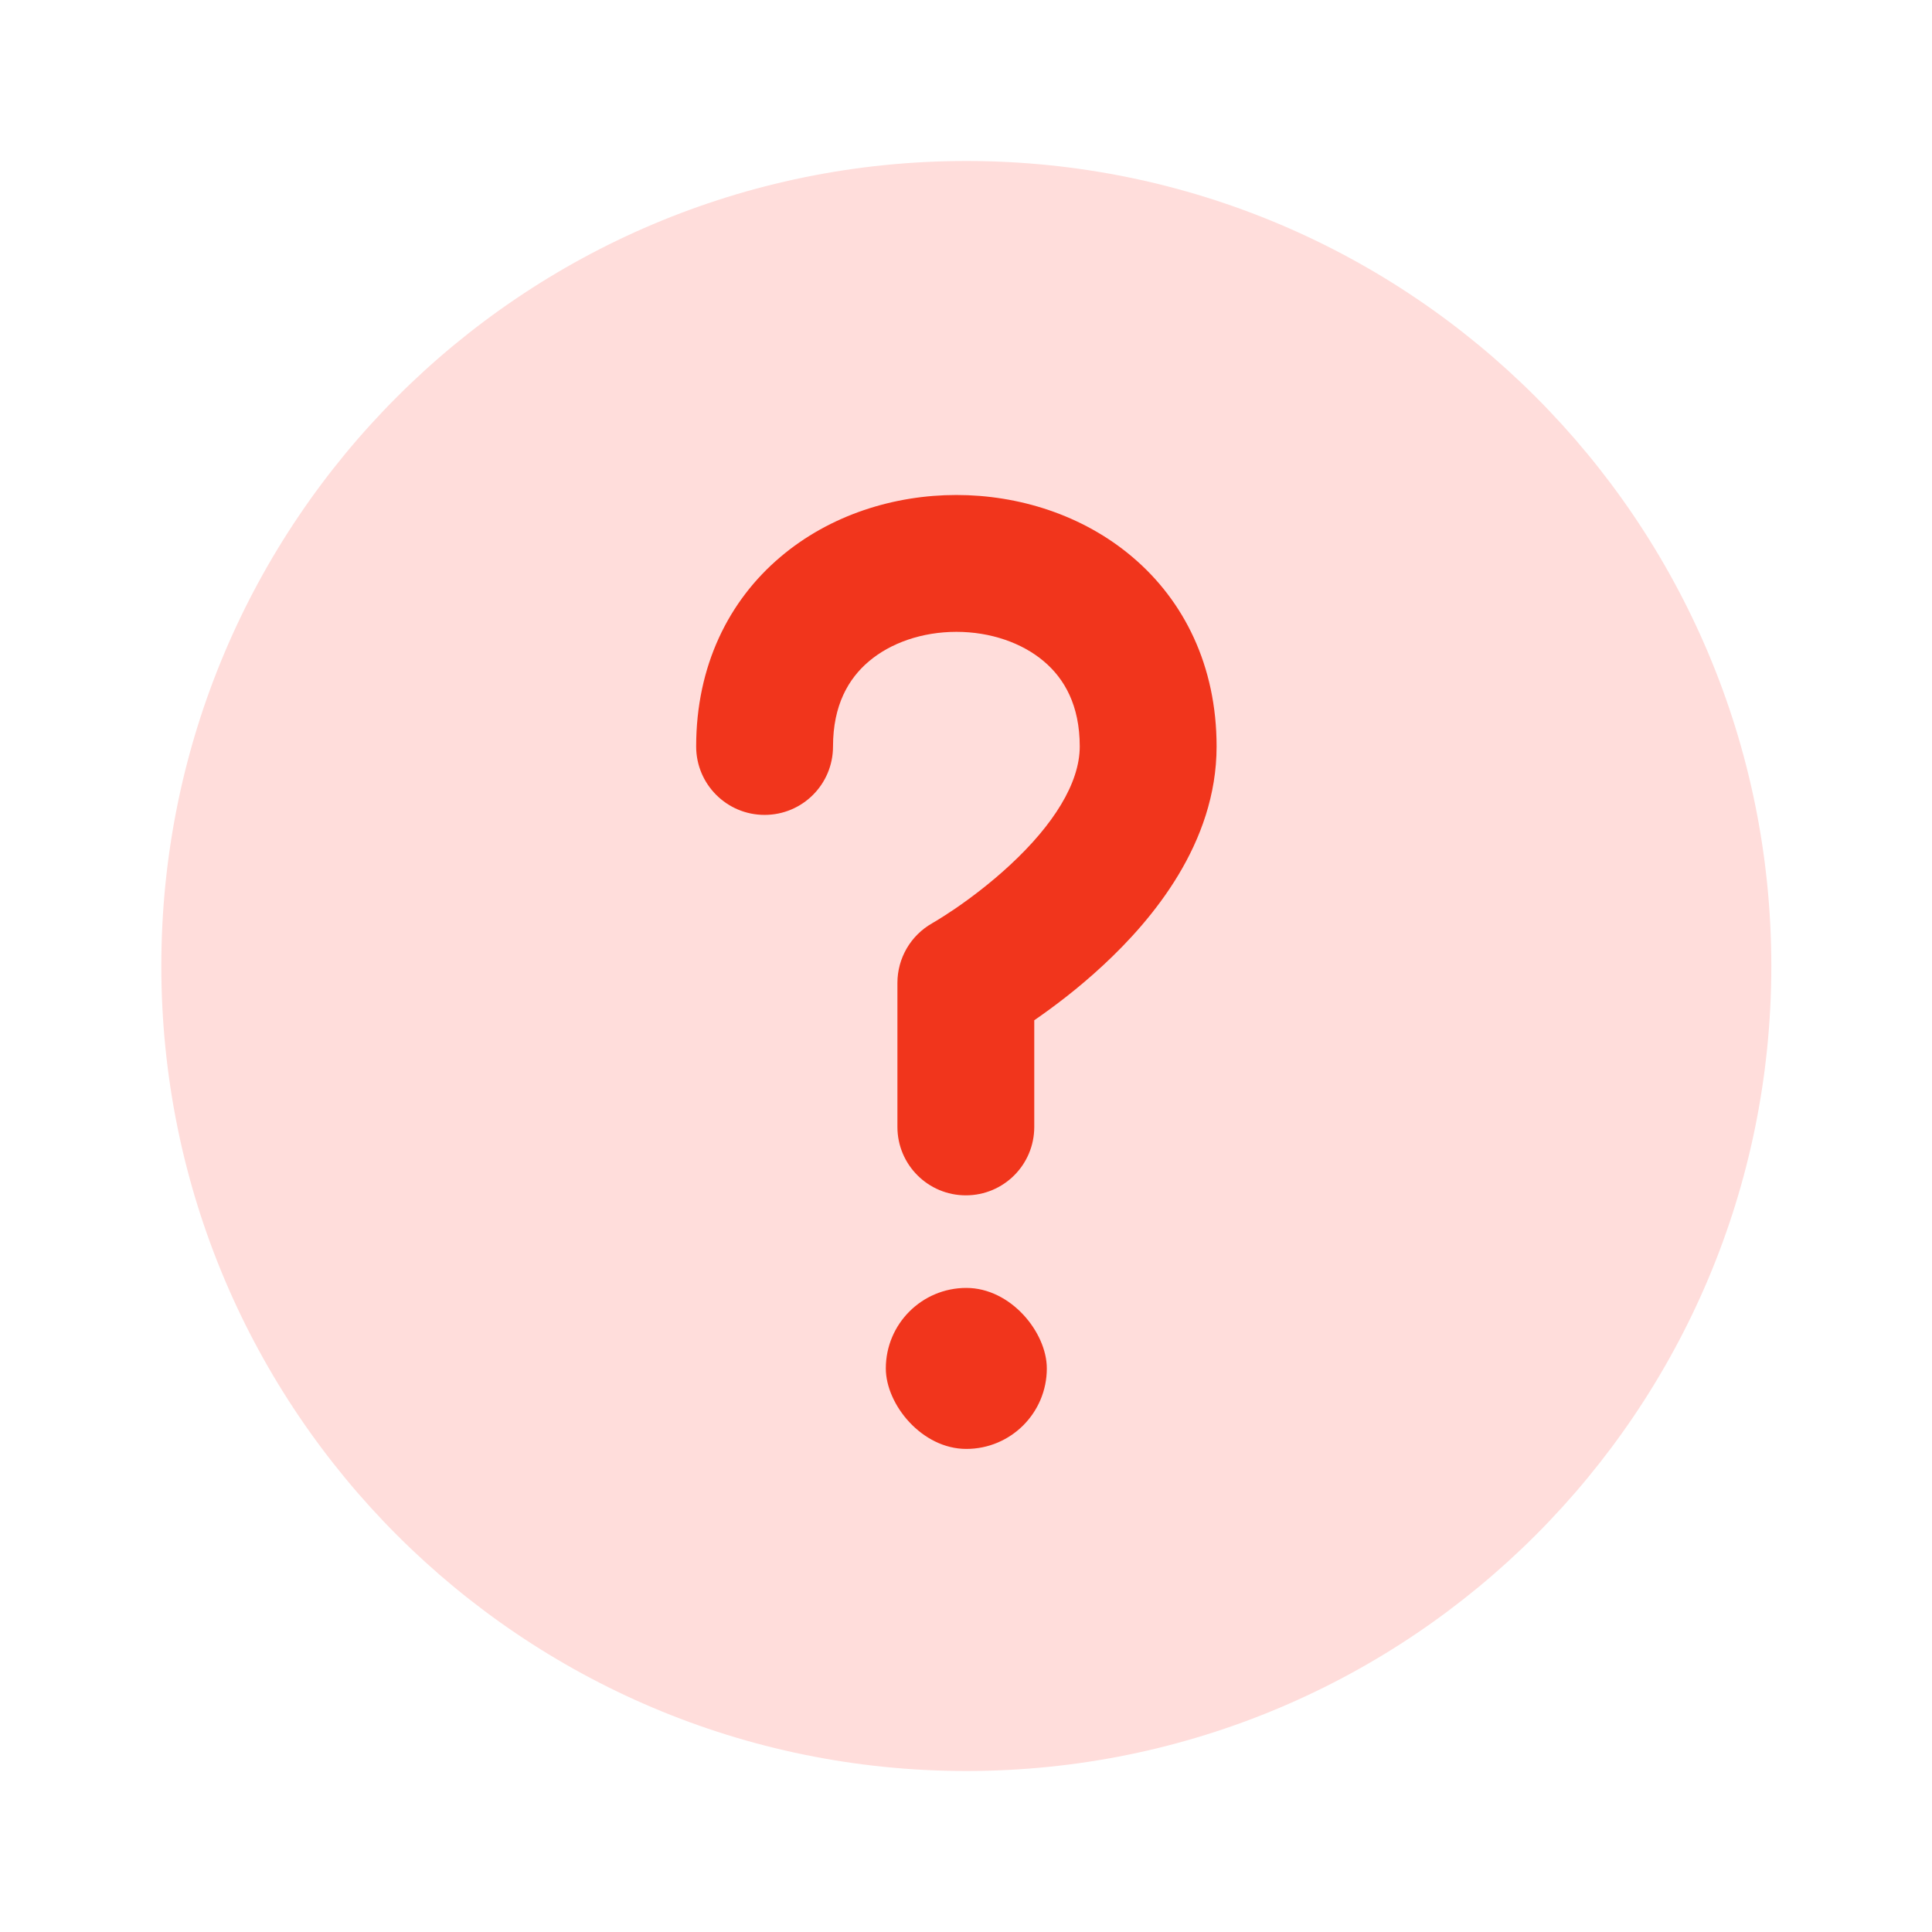 <svg width="24" height="24" viewBox="0 0 24 24" fill="none" xmlns="http://www.w3.org/2000/svg">
<g clip-path="url(#clip0_3521_2652)">
<path fill-rule="evenodd" clip-rule="evenodd" d="M12.004 22C17.527 22 22.004 17.523 22.004 12C22.004 6.477 17.527 2 12.004 2C6.481 2 2.004 6.477 2.004 12C2.004 17.523 6.481 22 12.004 22Z" fill="#FFDDDB"/>
<path fill-rule="evenodd" clip-rule="evenodd" d="M10.793 8.216C10.54 8.43 10.348 8.76 10.348 9.273C10.348 9.743 9.968 10.123 9.498 10.123C9.029 10.123 8.648 9.743 8.648 9.273C8.648 8.271 9.052 7.463 9.693 6.92C10.315 6.392 11.114 6.149 11.881 6.149C12.647 6.149 13.446 6.392 14.068 6.92C14.709 7.463 15.113 8.271 15.113 9.273C15.113 10.476 14.313 11.425 13.709 11.986C13.395 12.279 13.083 12.512 12.848 12.674L12.848 13.999C12.848 14.469 12.468 14.849 11.998 14.849C11.529 14.849 11.148 14.469 11.148 13.999L11.148 12.21C11.148 11.903 11.313 11.62 11.58 11.469C11.58 11.469 11.581 11.469 11.581 11.468L11.593 11.461C11.605 11.454 11.624 11.443 11.65 11.427C11.702 11.395 11.778 11.347 11.872 11.283C12.06 11.154 12.308 10.968 12.552 10.741C13.081 10.25 13.413 9.731 13.413 9.273C13.413 8.76 13.221 8.43 12.968 8.216C12.697 7.986 12.305 7.849 11.881 7.849C11.456 7.849 11.064 7.986 10.793 8.216Z" fill="#F1351C"/>
<rect x="11.004" y="15.999" width="2" height="2" rx="1" fill="#F1351C"/>
</g>
<defs>
<clipPath id="clip0_3521_2652">
<rect width="24" height="24" fill="white"/>
</clipPath>
</defs>
</svg>
